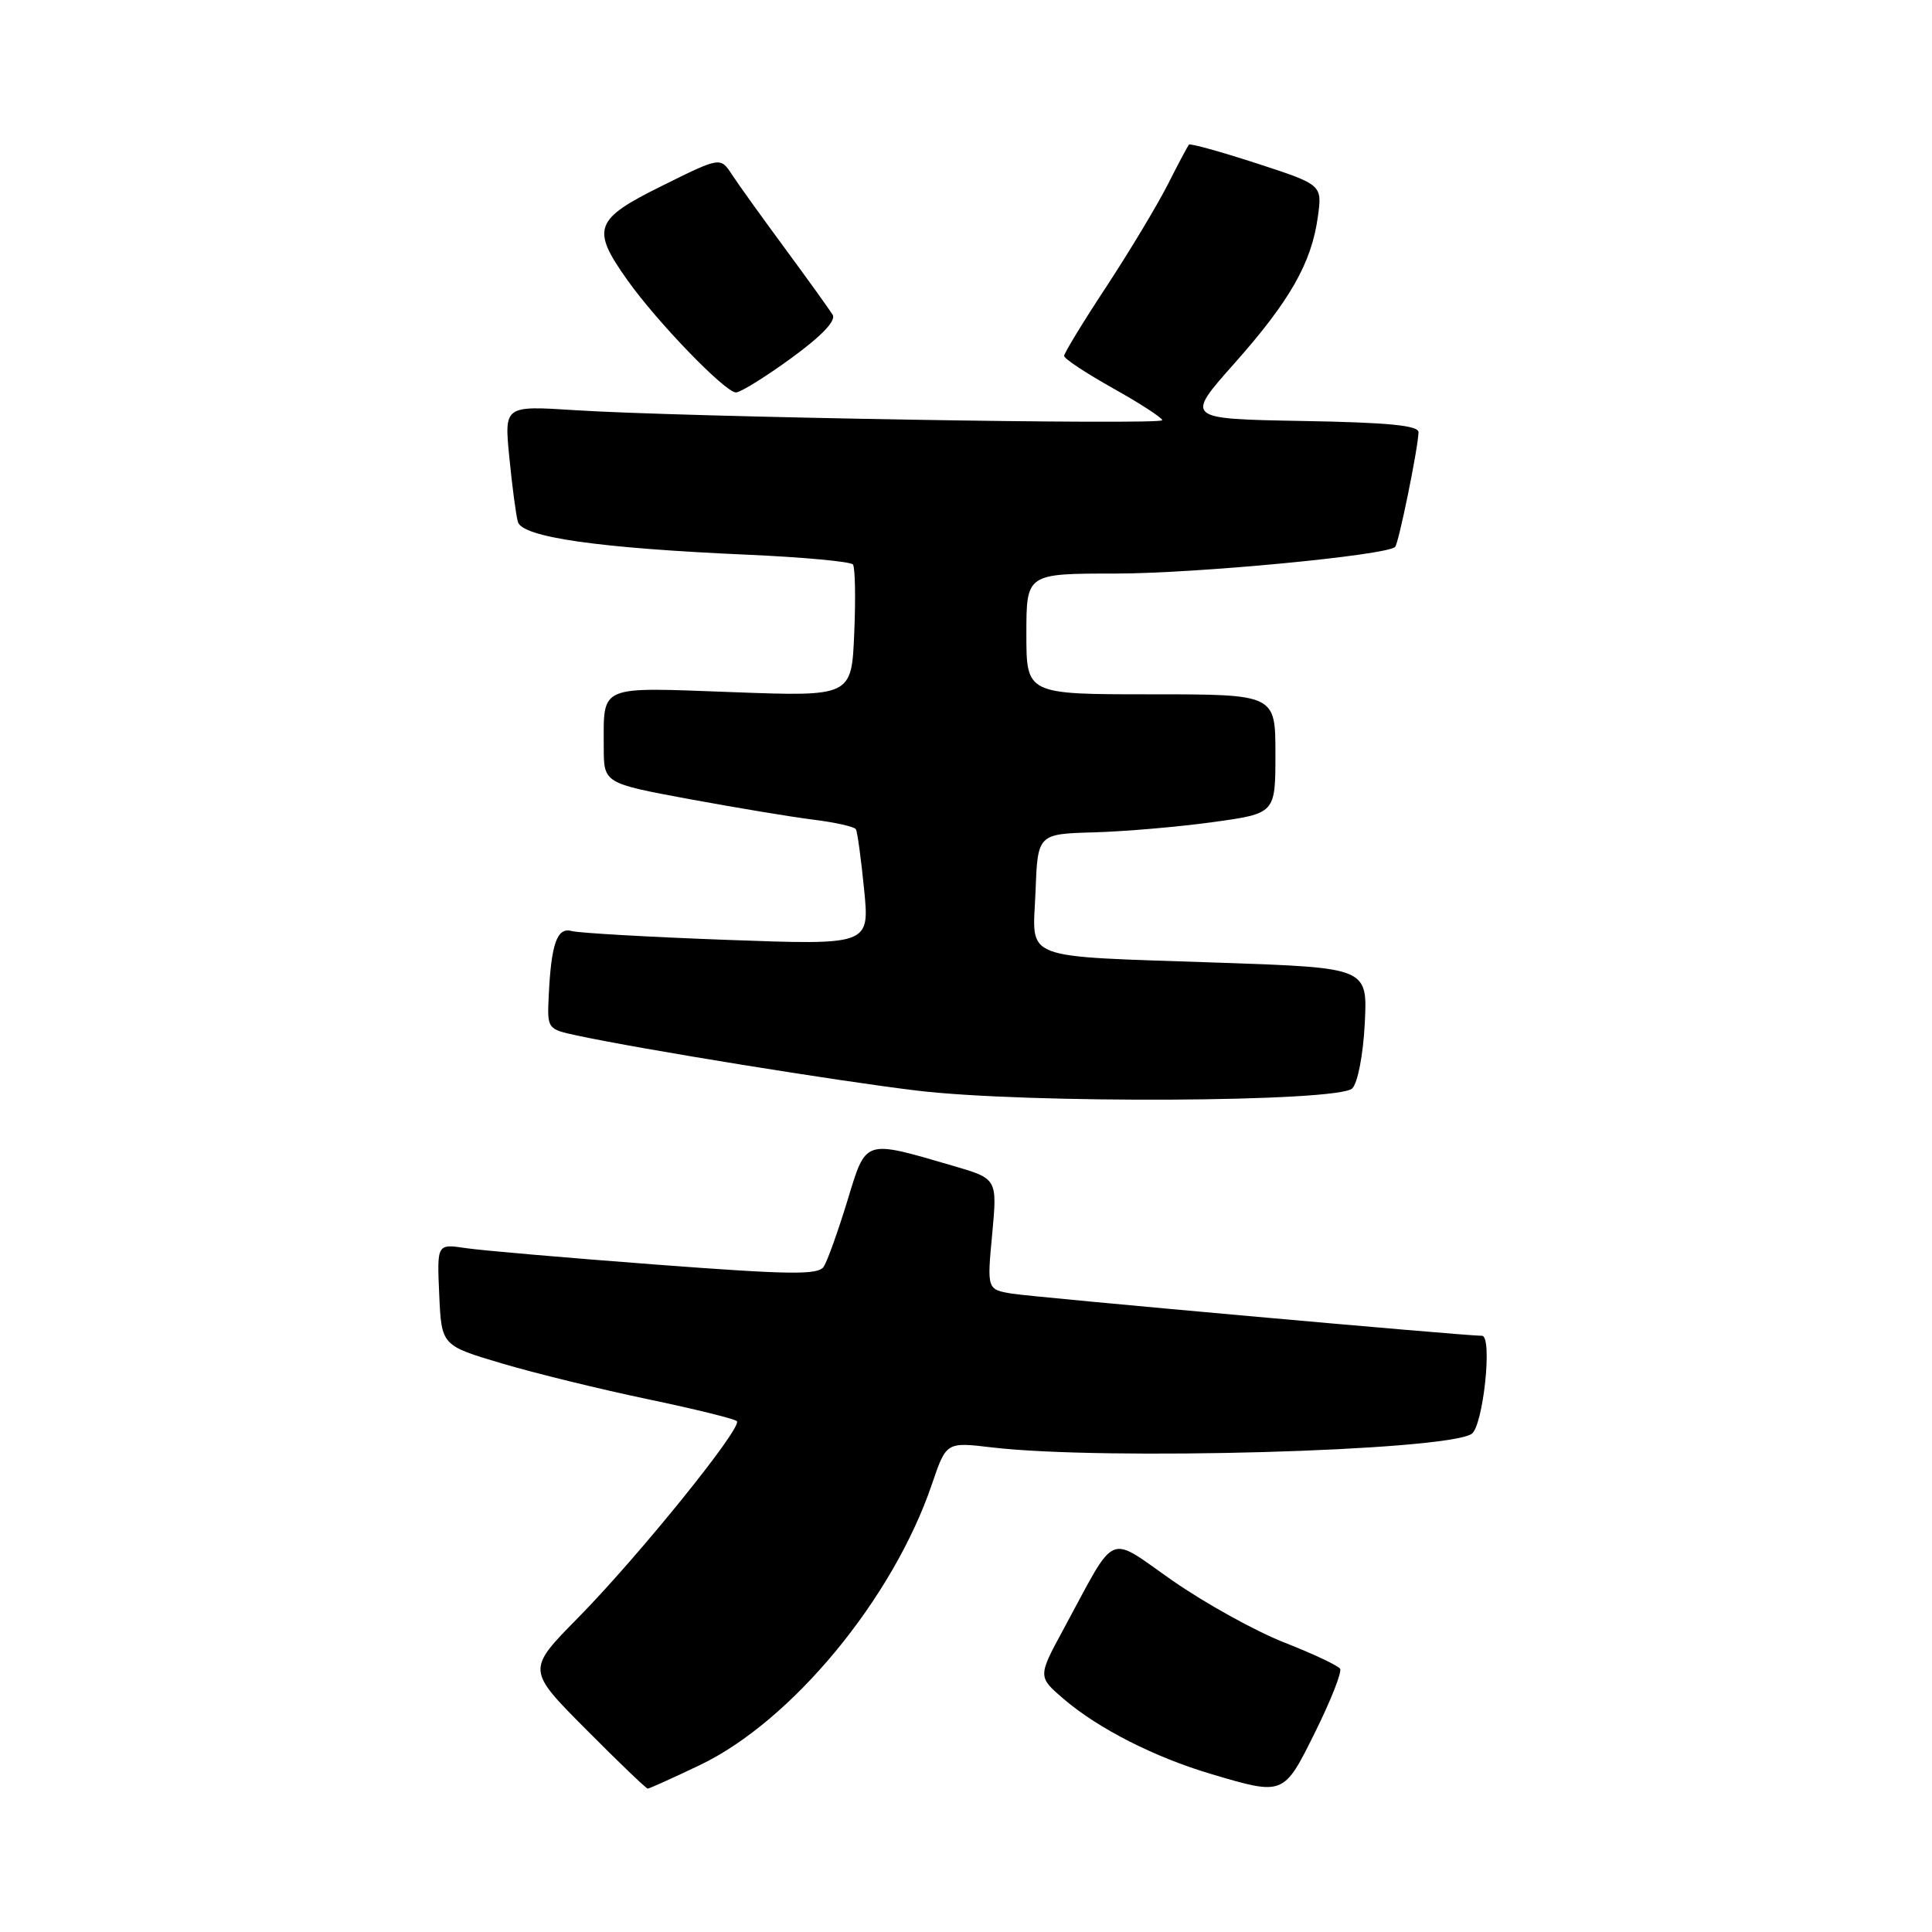 <?xml version="1.0" encoding="UTF-8" standalone="no"?>
<!DOCTYPE svg PUBLIC "-//W3C//DTD SVG 1.1//EN" "http://www.w3.org/Graphics/SVG/1.1/DTD/svg11.dtd" >
<svg xmlns="http://www.w3.org/2000/svg" xmlns:xlink="http://www.w3.org/1999/xlink" version="1.1" viewBox="0 0 256 256">
 <g >
 <path fill="currentColor"
d=" M 92.72 233.89 C 104.90 228.08 118.34 211.82 123.49 196.65 C 125.39 191.07 125.39 191.07 131.44 191.79 C 146.27 193.54 191.31 192.28 194.98 190.01 C 196.52 189.06 197.81 177.00 196.37 177.00 C 194.02 177.00 137.06 171.89 134.14 171.42 C 130.78 170.87 130.78 170.87 131.47 163.53 C 132.15 156.19 132.15 156.19 126.33 154.49 C 114.34 151.00 114.81 150.85 112.26 159.18 C 111.03 163.20 109.63 167.10 109.15 167.84 C 108.42 168.96 104.72 168.91 86.88 167.56 C 75.12 166.67 63.79 165.69 61.70 165.38 C 57.90 164.81 57.90 164.81 58.20 171.55 C 58.50 178.29 58.50 178.29 66.50 180.66 C 70.90 181.97 79.58 184.09 85.79 185.39 C 92.00 186.69 97.33 188.00 97.64 188.31 C 98.44 189.10 84.58 206.26 76.58 214.38 C 69.80 221.26 69.80 221.26 77.63 229.13 C 81.93 233.46 85.62 237.00 85.83 237.00 C 86.04 237.00 89.14 235.60 92.72 233.89 Z  M 174.30 229.44 C 176.36 225.28 177.83 221.54 177.57 221.12 C 177.31 220.70 173.98 219.13 170.17 217.64 C 166.36 216.14 159.73 212.47 155.44 209.49 C 146.56 203.31 148.10 202.63 140.94 215.84 C 137.50 222.18 137.50 222.18 141.00 225.17 C 145.57 229.07 153.03 232.86 160.50 235.07 C 170.14 237.93 170.09 237.95 174.30 229.44 Z  M 179.18 144.22 C 179.91 143.49 180.63 139.75 180.84 135.59 C 181.21 128.24 181.21 128.24 161.85 127.57 C 134.73 126.63 136.86 127.44 137.21 118.16 C 137.50 110.50 137.50 110.50 145.00 110.29 C 149.12 110.17 156.21 109.56 160.75 108.93 C 169.00 107.79 169.00 107.79 169.00 99.90 C 169.00 92.00 169.00 92.00 152.50 92.00 C 136.00 92.00 136.00 92.00 136.00 84.00 C 136.00 76.00 136.00 76.00 147.78 76.00 C 158.41 76.00 183.74 73.59 184.86 72.47 C 185.33 72.01 187.90 59.41 187.96 57.28 C 187.99 56.37 183.94 55.98 172.52 55.78 C 157.04 55.50 157.04 55.50 163.53 48.19 C 170.92 39.87 173.78 34.85 174.62 28.74 C 175.21 24.48 175.21 24.48 166.52 21.65 C 161.75 20.10 157.71 18.98 157.54 19.16 C 157.38 19.35 156.10 21.75 154.71 24.50 C 153.31 27.25 149.66 33.32 146.59 38.00 C 143.51 42.67 141.00 46.80 141.00 47.16 C 141.00 47.53 143.93 49.46 147.50 51.46 C 151.07 53.46 154.00 55.36 154.00 55.68 C 154.00 56.34 90.13 55.26 76.16 54.35 C 66.81 53.75 66.81 53.75 67.49 60.62 C 67.86 64.41 68.37 68.24 68.62 69.15 C 69.18 71.18 79.26 72.63 99.00 73.50 C 106.42 73.83 112.73 74.41 113.02 74.80 C 113.31 75.18 113.39 79.28 113.19 83.90 C 112.84 92.30 112.84 92.30 97.00 91.71 C 79.14 91.05 80.00 90.68 80.00 98.97 C 80.00 103.78 80.00 103.78 91.25 105.87 C 97.44 107.01 104.87 108.25 107.77 108.61 C 110.67 108.97 113.21 109.54 113.41 109.88 C 113.61 110.22 114.10 113.81 114.50 117.86 C 115.23 125.23 115.23 125.23 96.36 124.54 C 85.99 124.16 76.73 123.63 75.78 123.37 C 73.82 122.82 73.04 125.00 72.71 131.93 C 72.50 136.34 72.52 136.37 76.50 137.22 C 84.99 139.04 111.01 143.25 121.50 144.51 C 136.05 146.26 177.36 146.05 179.18 144.22 Z  M 104.84 47.46 C 108.86 44.53 110.81 42.50 110.33 41.71 C 109.93 41.05 107.10 37.11 104.05 32.97 C 101.00 28.83 97.81 24.40 96.98 23.12 C 95.45 20.79 95.45 20.79 87.73 24.62 C 78.74 29.06 78.29 30.29 83.12 37.10 C 87.06 42.66 96.09 52.00 97.52 52.00 C 98.11 52.00 101.41 49.96 104.84 47.46 Z "/>
</g>
</svg>